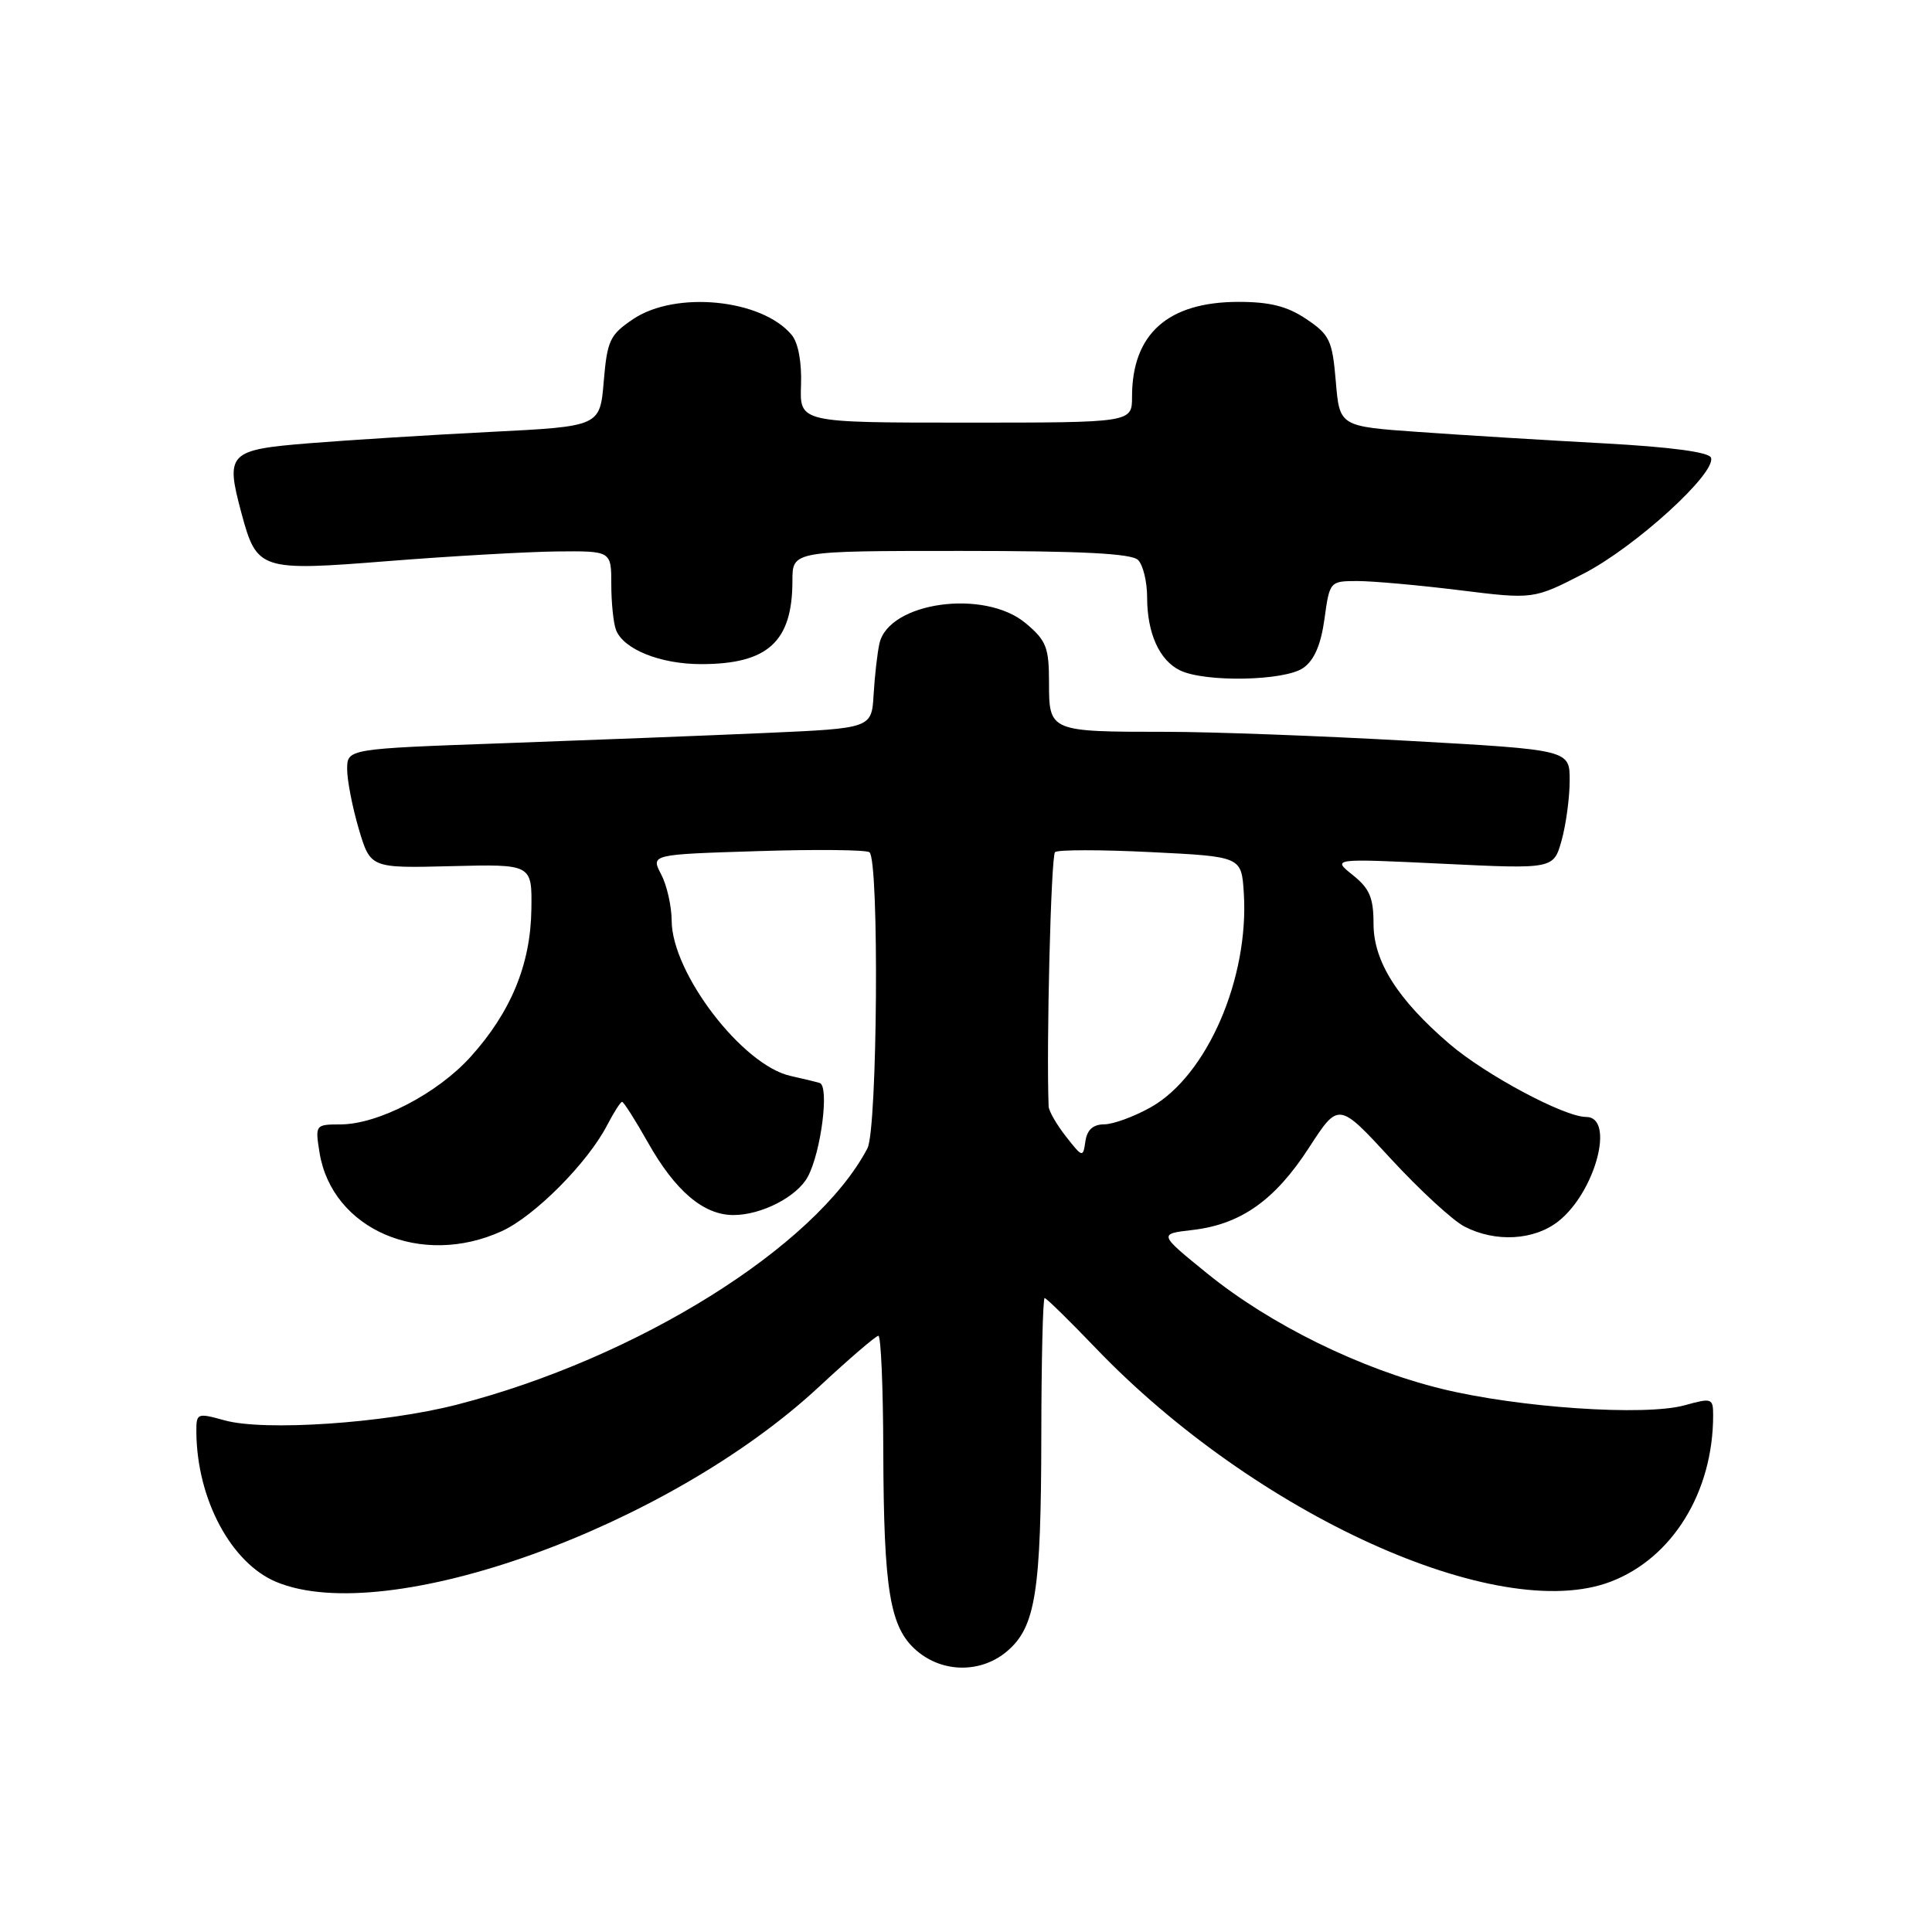 <?xml version="1.0" encoding="UTF-8" standalone="no"?>
<!DOCTYPE svg PUBLIC "-//W3C//DTD SVG 1.1//EN" "http://www.w3.org/Graphics/SVG/1.1/DTD/svg11.dtd" >
<svg xmlns="http://www.w3.org/2000/svg" xmlns:xlink="http://www.w3.org/1999/xlink" version="1.1" viewBox="0 0 256 256">
 <g >
 <path fill="currentColor"
d=" M 133.50 218.75 C 137.22 215.54 137.95 210.88 137.98 190.25 C 137.99 180.21 138.19 172.00 138.42 172.00 C 138.65 172.00 141.68 174.97 145.17 178.61 C 166.34 200.69 198.49 215.29 213.42 209.58 C 221.61 206.46 227.00 197.70 227.00 187.53 C 227.00 185.27 226.82 185.21 223.25 186.20 C 218.00 187.67 201.21 186.53 191.00 184.02 C 180.24 181.38 168.34 175.53 160.00 168.77 C 153.50 163.50 153.50 163.50 158.01 162.98 C 164.41 162.24 168.94 159.04 173.45 152.07 C 177.37 146.02 177.37 146.02 184.30 153.55 C 188.11 157.68 192.50 161.73 194.06 162.53 C 198.16 164.65 203.27 164.36 206.49 161.83 C 211.40 157.96 214.05 148.00 210.16 148.00 C 207.28 148.00 196.87 142.44 192.08 138.34 C 185.20 132.45 182.00 127.40 182.00 122.42 C 182.00 118.96 181.48 117.73 179.25 115.95 C 176.50 113.75 176.50 113.75 191.18 114.45 C 205.86 115.16 205.86 115.16 206.93 111.33 C 207.51 109.22 207.99 105.67 207.99 103.43 C 208.00 99.36 208.00 99.36 186.75 98.17 C 175.06 97.51 160.55 96.97 154.50 96.97 C 139.08 96.97 139.00 96.94 139.00 90.47 C 139.00 85.79 138.65 84.88 135.92 82.59 C 130.47 78.00 117.76 79.76 116.53 85.27 C 116.25 86.50 115.91 89.53 115.76 92.00 C 115.50 96.50 115.50 96.50 101.50 97.12 C 93.80 97.46 78.16 98.07 66.75 98.48 C 46.00 99.22 46.00 99.22 46.00 101.93 C 46.00 103.42 46.70 106.98 47.54 109.84 C 49.09 115.04 49.09 115.04 59.79 114.77 C 70.50 114.50 70.50 114.50 70.41 120.50 C 70.31 127.78 67.70 134.11 62.36 140.03 C 57.98 144.89 50.12 148.98 45.12 148.99 C 41.78 149.00 41.75 149.04 42.34 152.73 C 44.00 162.92 55.82 168.01 66.50 163.13 C 70.85 161.14 77.87 154.08 80.44 149.11 C 81.33 147.40 82.22 146.00 82.43 146.00 C 82.64 146.00 84.18 148.42 85.85 151.38 C 89.48 157.82 93.23 161.00 97.18 161.00 C 100.91 161.00 105.62 158.57 107.04 155.92 C 108.81 152.62 109.91 143.89 108.61 143.50 C 108.00 143.32 106.27 142.90 104.77 142.57 C 98.40 141.18 89.03 128.95 89.00 122.00 C 88.99 120.08 88.37 117.31 87.61 115.86 C 86.23 113.22 86.23 113.22 100.37 112.78 C 108.14 112.53 114.82 112.60 115.21 112.93 C 116.52 114.03 116.27 149.62 114.94 152.16 C 108.09 165.21 84.39 180.00 60.52 186.13 C 50.94 188.59 35.00 189.67 29.75 188.20 C 26.09 187.19 26.00 187.23 26.02 189.83 C 26.11 198.66 30.62 207.11 36.60 209.61 C 51.29 215.74 88.52 202.36 108.53 183.75 C 112.52 180.04 116.06 177.00 116.39 177.00 C 116.73 177.00 117.02 183.86 117.04 192.25 C 117.10 210.79 117.91 215.67 121.46 218.72 C 124.93 221.71 130.06 221.72 133.50 218.75 Z  M 172.68 88.51 C 174.15 87.48 175.02 85.46 175.50 82.01 C 176.18 77.04 176.22 77.00 179.84 76.99 C 181.85 76.99 187.93 77.53 193.35 78.20 C 203.20 79.42 203.20 79.42 209.85 76.00 C 216.66 72.49 227.40 62.72 226.72 60.65 C 226.47 59.91 221.43 59.23 212.42 58.74 C 204.76 58.33 193.78 57.65 188.00 57.24 C 177.50 56.50 177.50 56.50 177.00 50.53 C 176.54 45.10 176.19 44.36 173.10 42.28 C 170.57 40.58 168.28 40.00 164.10 40.00 C 154.75 40.01 150.00 44.24 150.00 52.57 C 150.00 56.00 150.00 56.00 127.98 56.00 C 105.96 56.00 105.96 56.00 106.14 51.04 C 106.25 48.01 105.77 45.42 104.91 44.39 C 100.97 39.63 89.54 38.49 83.90 42.28 C 80.81 44.36 80.46 45.10 80.00 50.53 C 79.50 56.50 79.50 56.50 65.00 57.23 C 57.02 57.63 46.23 58.31 41.00 58.73 C 30.25 59.60 29.85 60.02 31.99 67.98 C 34.04 75.58 34.43 75.70 51.52 74.34 C 59.76 73.69 69.76 73.12 73.75 73.07 C 81.00 73.00 81.00 73.00 81.00 77.42 C 81.00 79.85 81.28 82.56 81.62 83.46 C 82.61 86.04 87.49 88.00 92.90 88.00 C 101.75 88.00 105.00 85.03 105.00 76.95 C 105.00 73.00 105.00 73.00 127.30 73.00 C 143.31 73.00 149.94 73.34 150.80 74.20 C 151.46 74.86 152.00 77.09 152.00 79.15 C 152.00 83.90 153.62 87.50 156.36 88.83 C 159.69 90.44 170.22 90.23 172.68 88.51 Z  M 141.25 150.60 C 140.01 149.02 138.98 147.23 138.95 146.62 C 138.63 138.69 139.26 113.36 139.80 112.91 C 140.18 112.58 145.90 112.58 152.50 112.91 C 164.50 113.50 164.50 113.50 164.81 118.31 C 165.53 129.62 159.95 142.50 152.50 146.71 C 150.30 147.95 147.52 148.97 146.32 148.98 C 144.83 148.99 144.04 149.71 143.82 151.23 C 143.51 153.41 143.44 153.39 141.25 150.60 Z "/>
</g>
</svg>